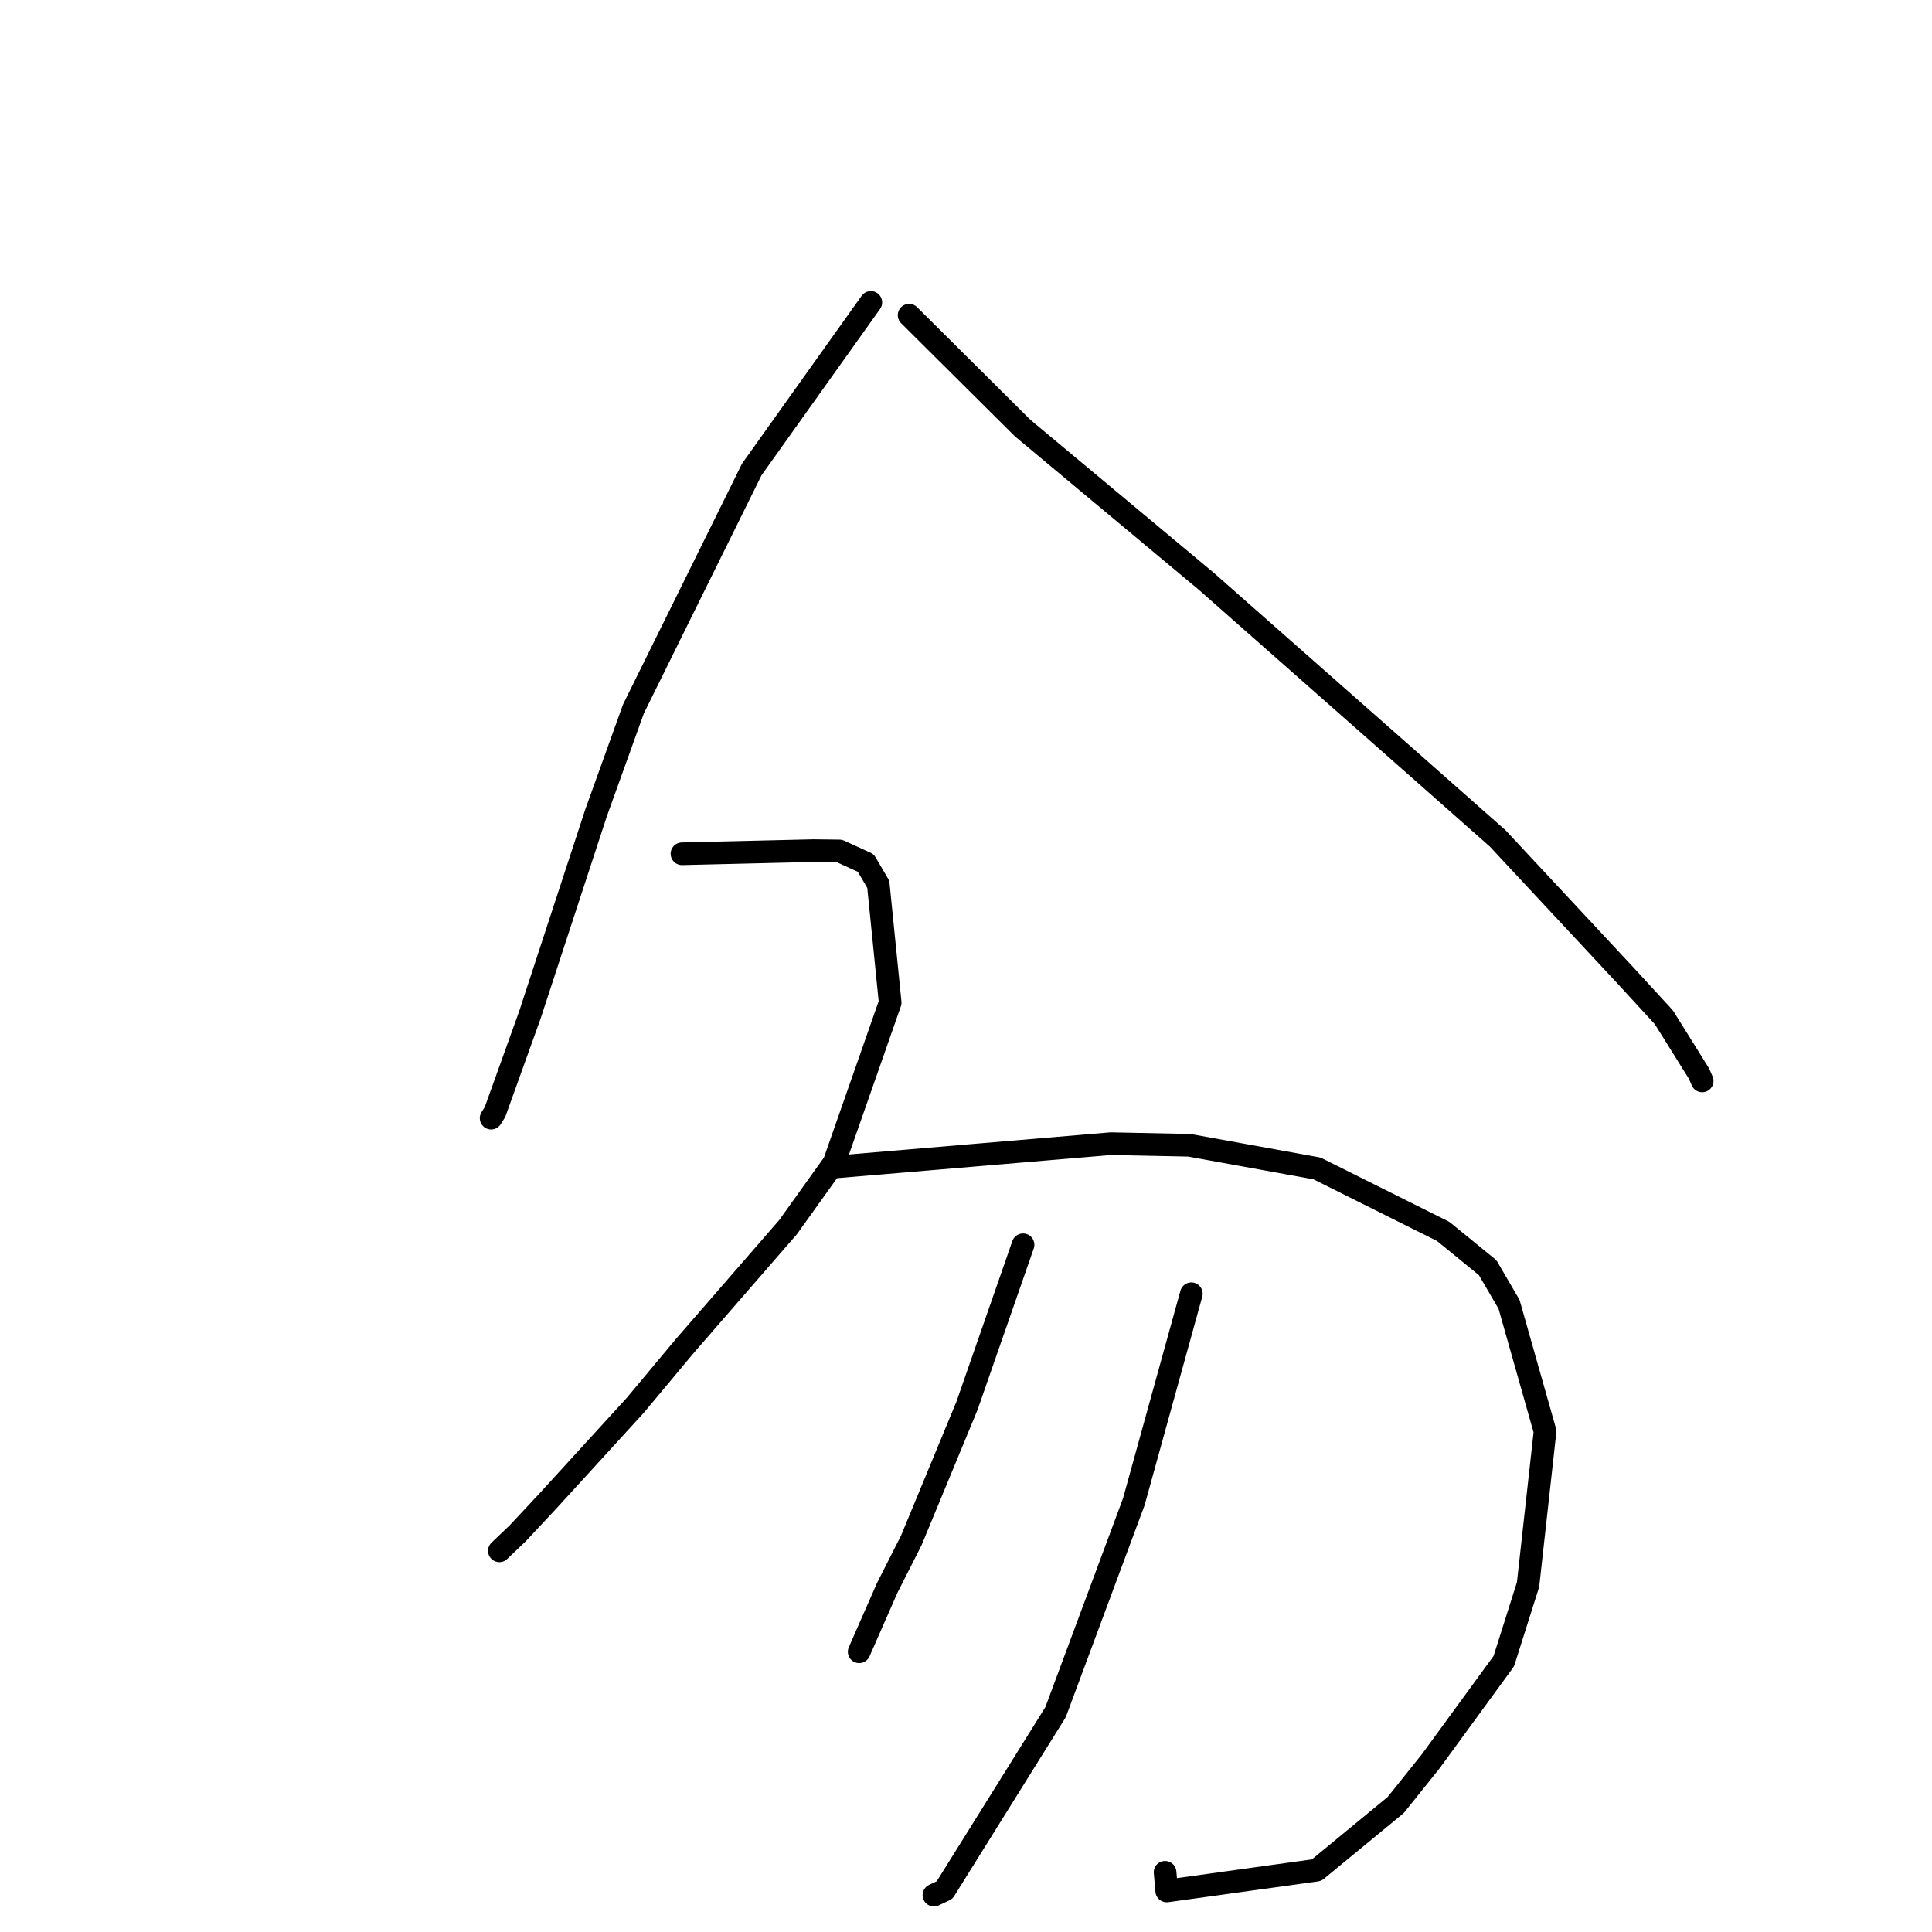 <?xml version="1.0" standalone="no"?>
    <svg width="256" height="256" xmlns="http://www.w3.org/2000/svg" version="1.1">
    <polyline stroke="black" stroke-width="3" stroke-linecap="round" fill="transparent" stroke-linejoin="round" points="115.391 40.071 107.501 51.14 99.611 62.21 83.936 93.932 78.984 107.698 70.204 134.508 65.587 147.354 65.122 148.088 65.076 148.162 " />
        <polyline stroke="black" stroke-width="3" stroke-linecap="round" fill="transparent" stroke-linejoin="round" points="120.462 41.765 127.987 49.248 135.513 56.731 159.836 77.019 187.597 101.5 198.453 111.095 215.381 129.256 220.473 134.8 225.12 142.248 225.518 143.158 225.548 143.228 " />
        <polyline stroke="black" stroke-width="3" stroke-linecap="round" fill="transparent" stroke-linejoin="round" points="90.363 113.13 99.065 112.922 107.767 112.714 111.23 112.756 114.723 114.353 116.378 117.184 117.953 132.848 110.519 154.082 104.417 162.608 90.735 178.356 84.166 186.225 72.437 199.066 68.594 203.173 66.354 205.313 66.167 205.492 " />
        <polyline stroke="black" stroke-width="3" stroke-linecap="round" fill="transparent" stroke-linejoin="round" points="110.887 154.613 129.042 153.077 147.198 151.541 157.592 151.755 174.505 154.821 191.226 163.167 197.123 167.977 199.957 172.834 204.727 189.665 202.476 209.956 199.261 220.116 189.583 233.375 184.938 239.176 174.453 247.809 154.598 250.564 154.378 248.089 " />
        <polyline stroke="black" stroke-width="3" stroke-linecap="round" fill="transparent" stroke-linejoin="round" points="135.559 164.939 131.846 175.602 128.132 186.266 120.75 204.113 117.569 210.388 113.956 218.617 113.846 218.87 " />
        <polyline stroke="black" stroke-width="3" stroke-linecap="round" fill="transparent" stroke-linejoin="round" points="157.858 171.427 154.046 185.21 150.235 198.993 139.863 226.879 125.16 250.45 123.749 251.114 " />
        </svg>